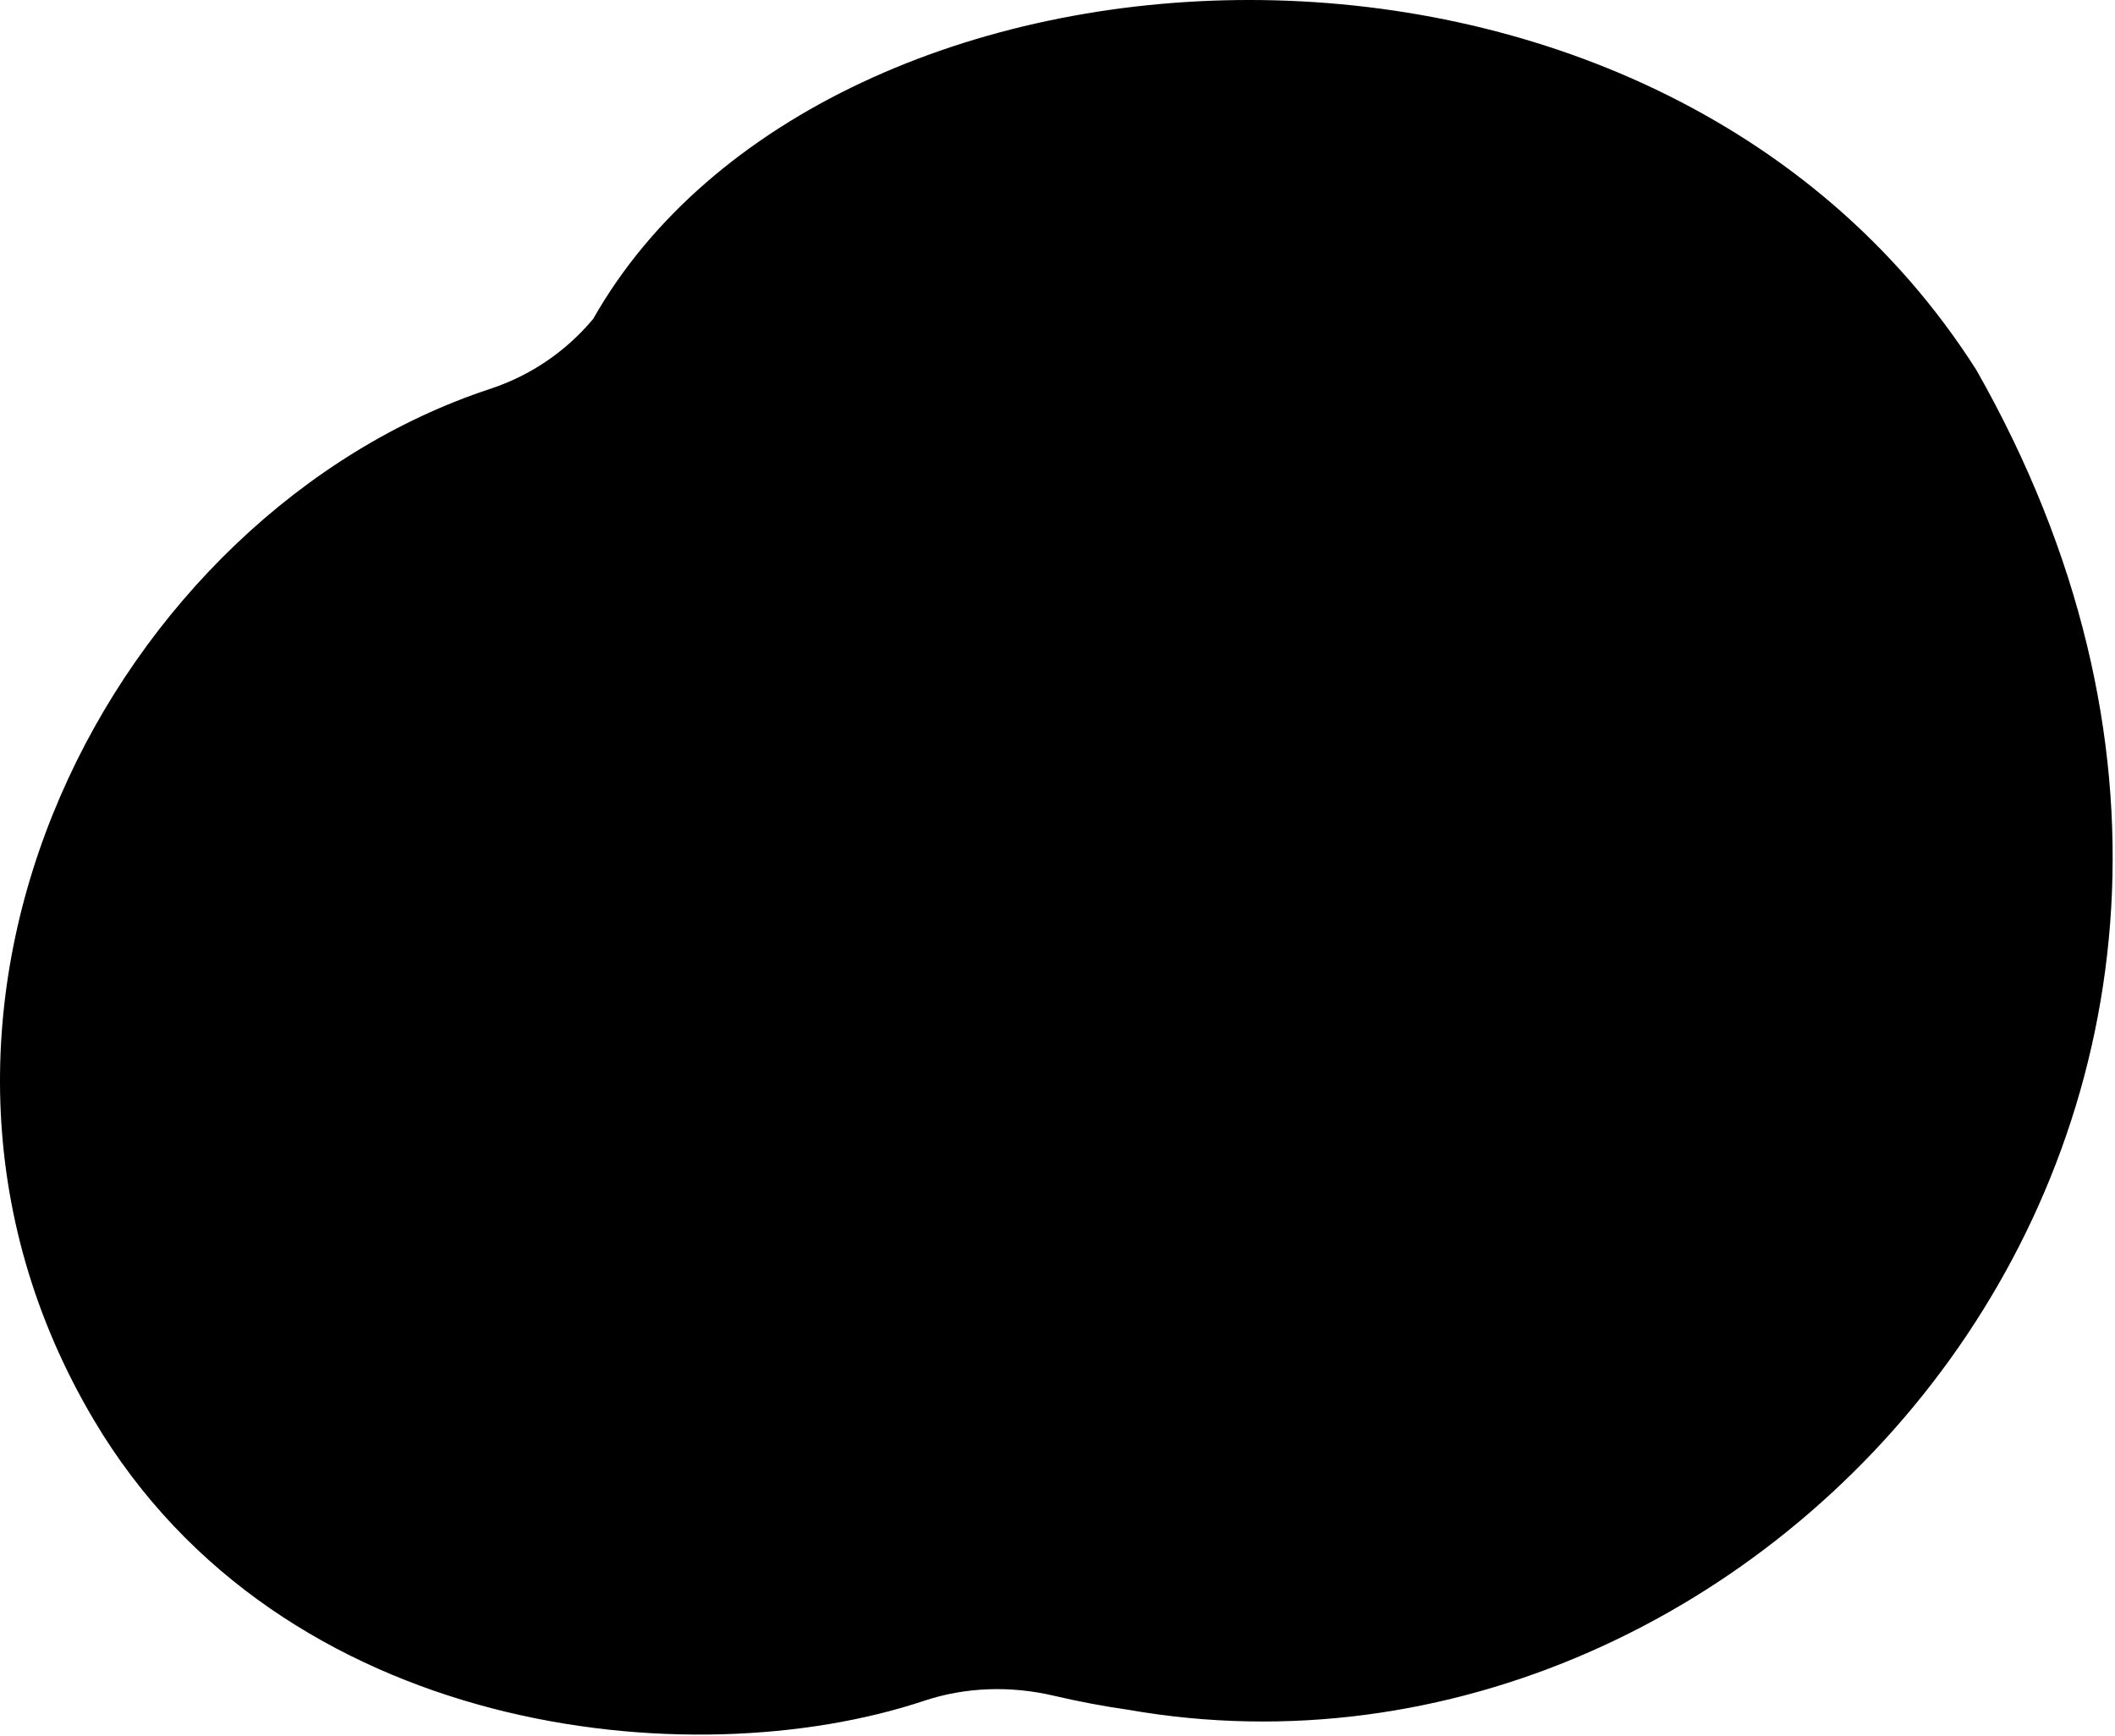 <svg width="486" height="399" viewBox="0 0 486 399" fill="none" xmlns="http://www.w3.org/2000/svg">
    <path d="M21.549 326.261C64.699 399.051 158.719 408.691 212.309 390.831C221.959 387.611 232.329 387.341 242.229 389.671C247.789 390.971 253.439 392.051 259.189 392.871C406.119 418.721 550.809 255.191 454.149 85.031C379.719 -31.949 189.699 -20.819 136.309 73.271C130.089 80.731 121.929 86.291 112.709 89.331C26.319 117.751 -34.291 232.061 21.549 326.261Z" fill="black" />
</svg>